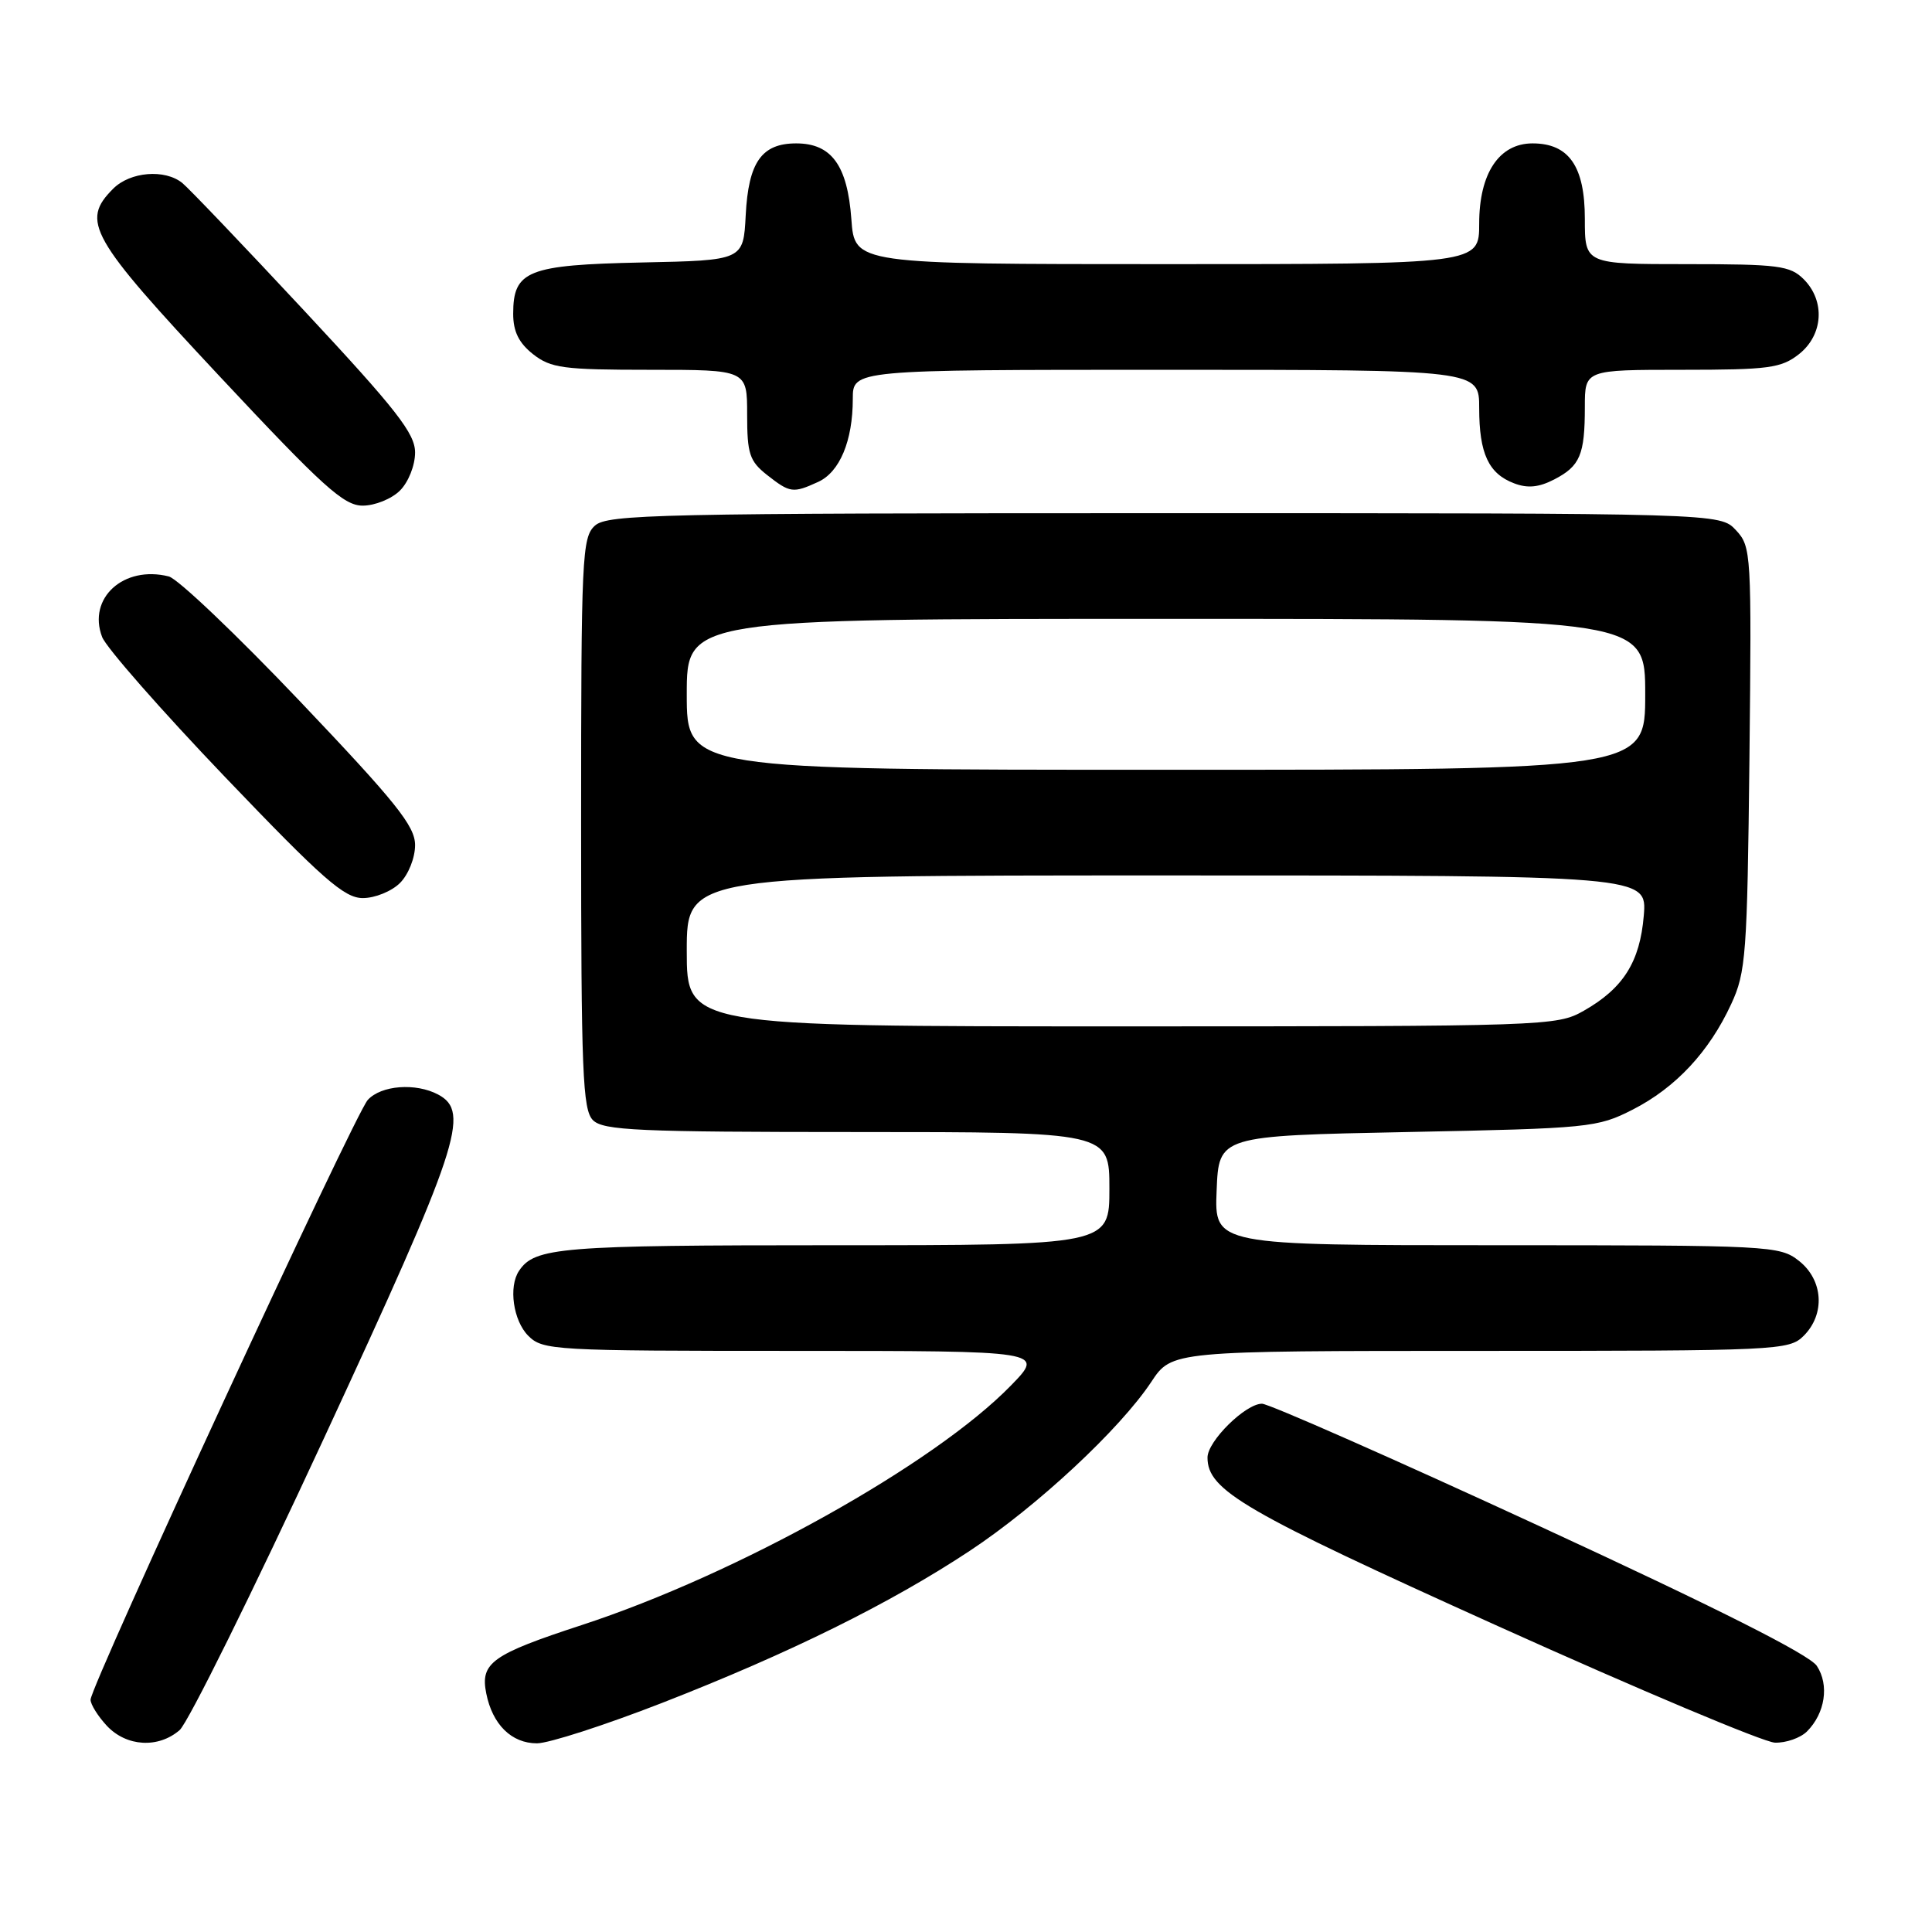 <?xml version="1.0" encoding="UTF-8" standalone="no"?>
<!DOCTYPE svg PUBLIC "-//W3C//DTD SVG 1.1//EN" "http://www.w3.org/Graphics/SVG/1.1/DTD/svg11.dtd" >
<svg xmlns="http://www.w3.org/2000/svg" xmlns:xlink="http://www.w3.org/1999/xlink" version="1.1" viewBox="0 0 256 256">
 <g >
 <path fill="currentColor"
d=" M 23.80 229.25 C 24.91 228.29 33.51 210.90 42.91 190.61 C 60.85 151.89 62.36 147.34 58.07 145.04 C 55.10 143.45 50.49 143.80 48.73 145.75 C 46.98 147.68 12.00 223.38 12.00 225.22 C 12.00 225.85 12.98 227.41 14.17 228.69 C 16.77 231.45 20.98 231.69 23.80 229.25 Z  M 87.74 225.64 C 104.64 219.05 117.97 212.46 128.52 205.48 C 137.44 199.58 148.39 189.38 152.55 183.11 C 155.27 179.00 155.27 179.00 196.13 179.00 C 235.67 179.00 237.07 178.93 239.00 177.00 C 241.88 174.12 241.59 169.61 238.37 167.07 C 235.81 165.06 234.65 165.00 198.32 165.00 C 160.91 165.00 160.91 165.00 161.21 157.75 C 161.50 150.50 161.50 150.50 186.50 150.00 C 210.63 149.52 211.67 149.41 216.34 147.03 C 222.04 144.12 226.47 139.37 229.39 133.05 C 231.35 128.83 231.52 126.50 231.81 100.50 C 232.10 73.24 232.06 72.44 230.02 70.25 C 227.92 68.00 227.92 68.00 154.29 68.00 C 87.18 68.00 80.50 68.15 78.83 69.65 C 77.12 71.20 77.00 73.76 77.00 109.08 C 77.00 142.09 77.20 147.06 78.57 148.43 C 79.94 149.79 84.52 150.00 113.57 150.00 C 147.00 150.00 147.00 150.00 147.00 157.50 C 147.00 165.00 147.00 165.00 110.43 165.00 C 74.18 165.00 70.85 165.27 68.77 168.40 C 67.36 170.50 68.01 175.01 70.00 177.00 C 71.92 178.92 73.33 179.00 105.21 179.00 C 138.42 179.00 138.42 179.00 133.96 183.58 C 123.83 194.00 97.69 208.59 77.08 215.33 C 65.16 219.23 63.62 220.34 64.43 224.38 C 65.25 228.51 67.78 231.00 71.15 231.00 C 72.71 231.00 80.17 228.59 87.74 225.64 Z  M 239.43 229.43 C 241.84 227.02 242.41 223.27 240.74 220.74 C 239.76 219.25 227.43 213.04 204.05 202.25 C 184.69 193.31 168.11 186.00 167.22 186.00 C 165.03 186.00 160.00 190.96 160.00 193.13 C 160.00 197.49 164.76 200.25 198.51 215.48 C 217.20 223.91 233.71 230.86 235.18 230.91 C 236.65 230.96 238.56 230.29 239.43 229.43 Z  M 53.00 117.00 C 54.12 115.88 55.00 113.67 55.00 111.98 C 55.00 109.46 52.50 106.34 39.76 92.94 C 31.38 84.13 23.55 76.67 22.36 76.38 C 16.39 74.88 11.57 79.25 13.53 84.40 C 14.06 85.80 21.40 94.15 29.83 102.97 C 42.78 116.51 45.62 119.00 48.08 119.00 C 49.69 119.00 51.90 118.10 53.00 117.00 Z  M 53.00 65.00 C 54.12 63.88 55.00 61.67 55.00 59.96 C 55.00 57.44 52.55 54.30 40.35 41.21 C 32.30 32.57 25.01 24.94 24.16 24.25 C 21.84 22.37 17.25 22.75 15.00 25.00 C 10.68 29.32 11.88 31.45 29.06 49.82 C 42.80 64.51 45.55 67.00 48.06 67.00 C 49.68 67.00 51.90 66.10 53.00 65.00 Z  M 108.40 63.86 C 111.27 62.56 113.00 58.41 113.00 52.85 C 113.00 49.00 113.00 49.00 154.50 49.00 C 196.00 49.00 196.00 49.00 196.00 54.07 C 196.00 60.09 197.24 62.76 200.62 64.04 C 202.41 64.73 203.91 64.58 205.94 63.53 C 209.37 61.76 210.00 60.27 210.00 53.92 C 210.00 49.00 210.00 49.00 222.87 49.00 C 234.37 49.00 236.01 48.78 238.37 46.93 C 241.59 44.39 241.88 39.88 239.00 37.00 C 237.20 35.20 235.67 35.00 223.50 35.00 C 210.00 35.00 210.00 35.00 210.00 29.00 C 210.00 22.04 207.89 19.00 203.07 19.00 C 198.64 19.00 196.00 22.97 196.00 29.63 C 196.00 35.00 196.00 35.00 154.62 35.00 C 113.24 35.00 113.24 35.00 112.81 29.04 C 112.29 21.91 110.18 19.00 105.50 19.00 C 100.92 19.00 99.17 21.49 98.81 28.52 C 98.50 34.50 98.50 34.50 85.05 34.78 C 69.91 35.10 68.00 35.86 68.00 41.58 C 68.00 43.93 68.75 45.44 70.63 46.93 C 72.99 48.78 74.63 49.00 86.13 49.00 C 99.00 49.00 99.00 49.00 99.00 54.93 C 99.00 60.14 99.32 61.10 101.63 62.93 C 104.69 65.33 105.07 65.38 108.40 63.86 Z  M 91.00 126.00 C 91.00 116.00 91.00 116.00 154.62 116.00 C 218.25 116.00 218.25 116.00 217.81 121.32 C 217.30 127.46 215.09 130.96 209.86 133.93 C 206.30 135.96 205.02 136.00 148.61 136.00 C 91.00 136.00 91.00 136.00 91.00 126.00 Z  M 91.00 92.00 C 91.00 82.00 91.00 82.00 154.50 82.00 C 218.00 82.00 218.00 82.00 218.00 92.00 C 218.00 102.00 218.00 102.00 154.50 102.00 C 91.00 102.00 91.00 102.00 91.00 92.00 Z "/>
</g>
</svg>